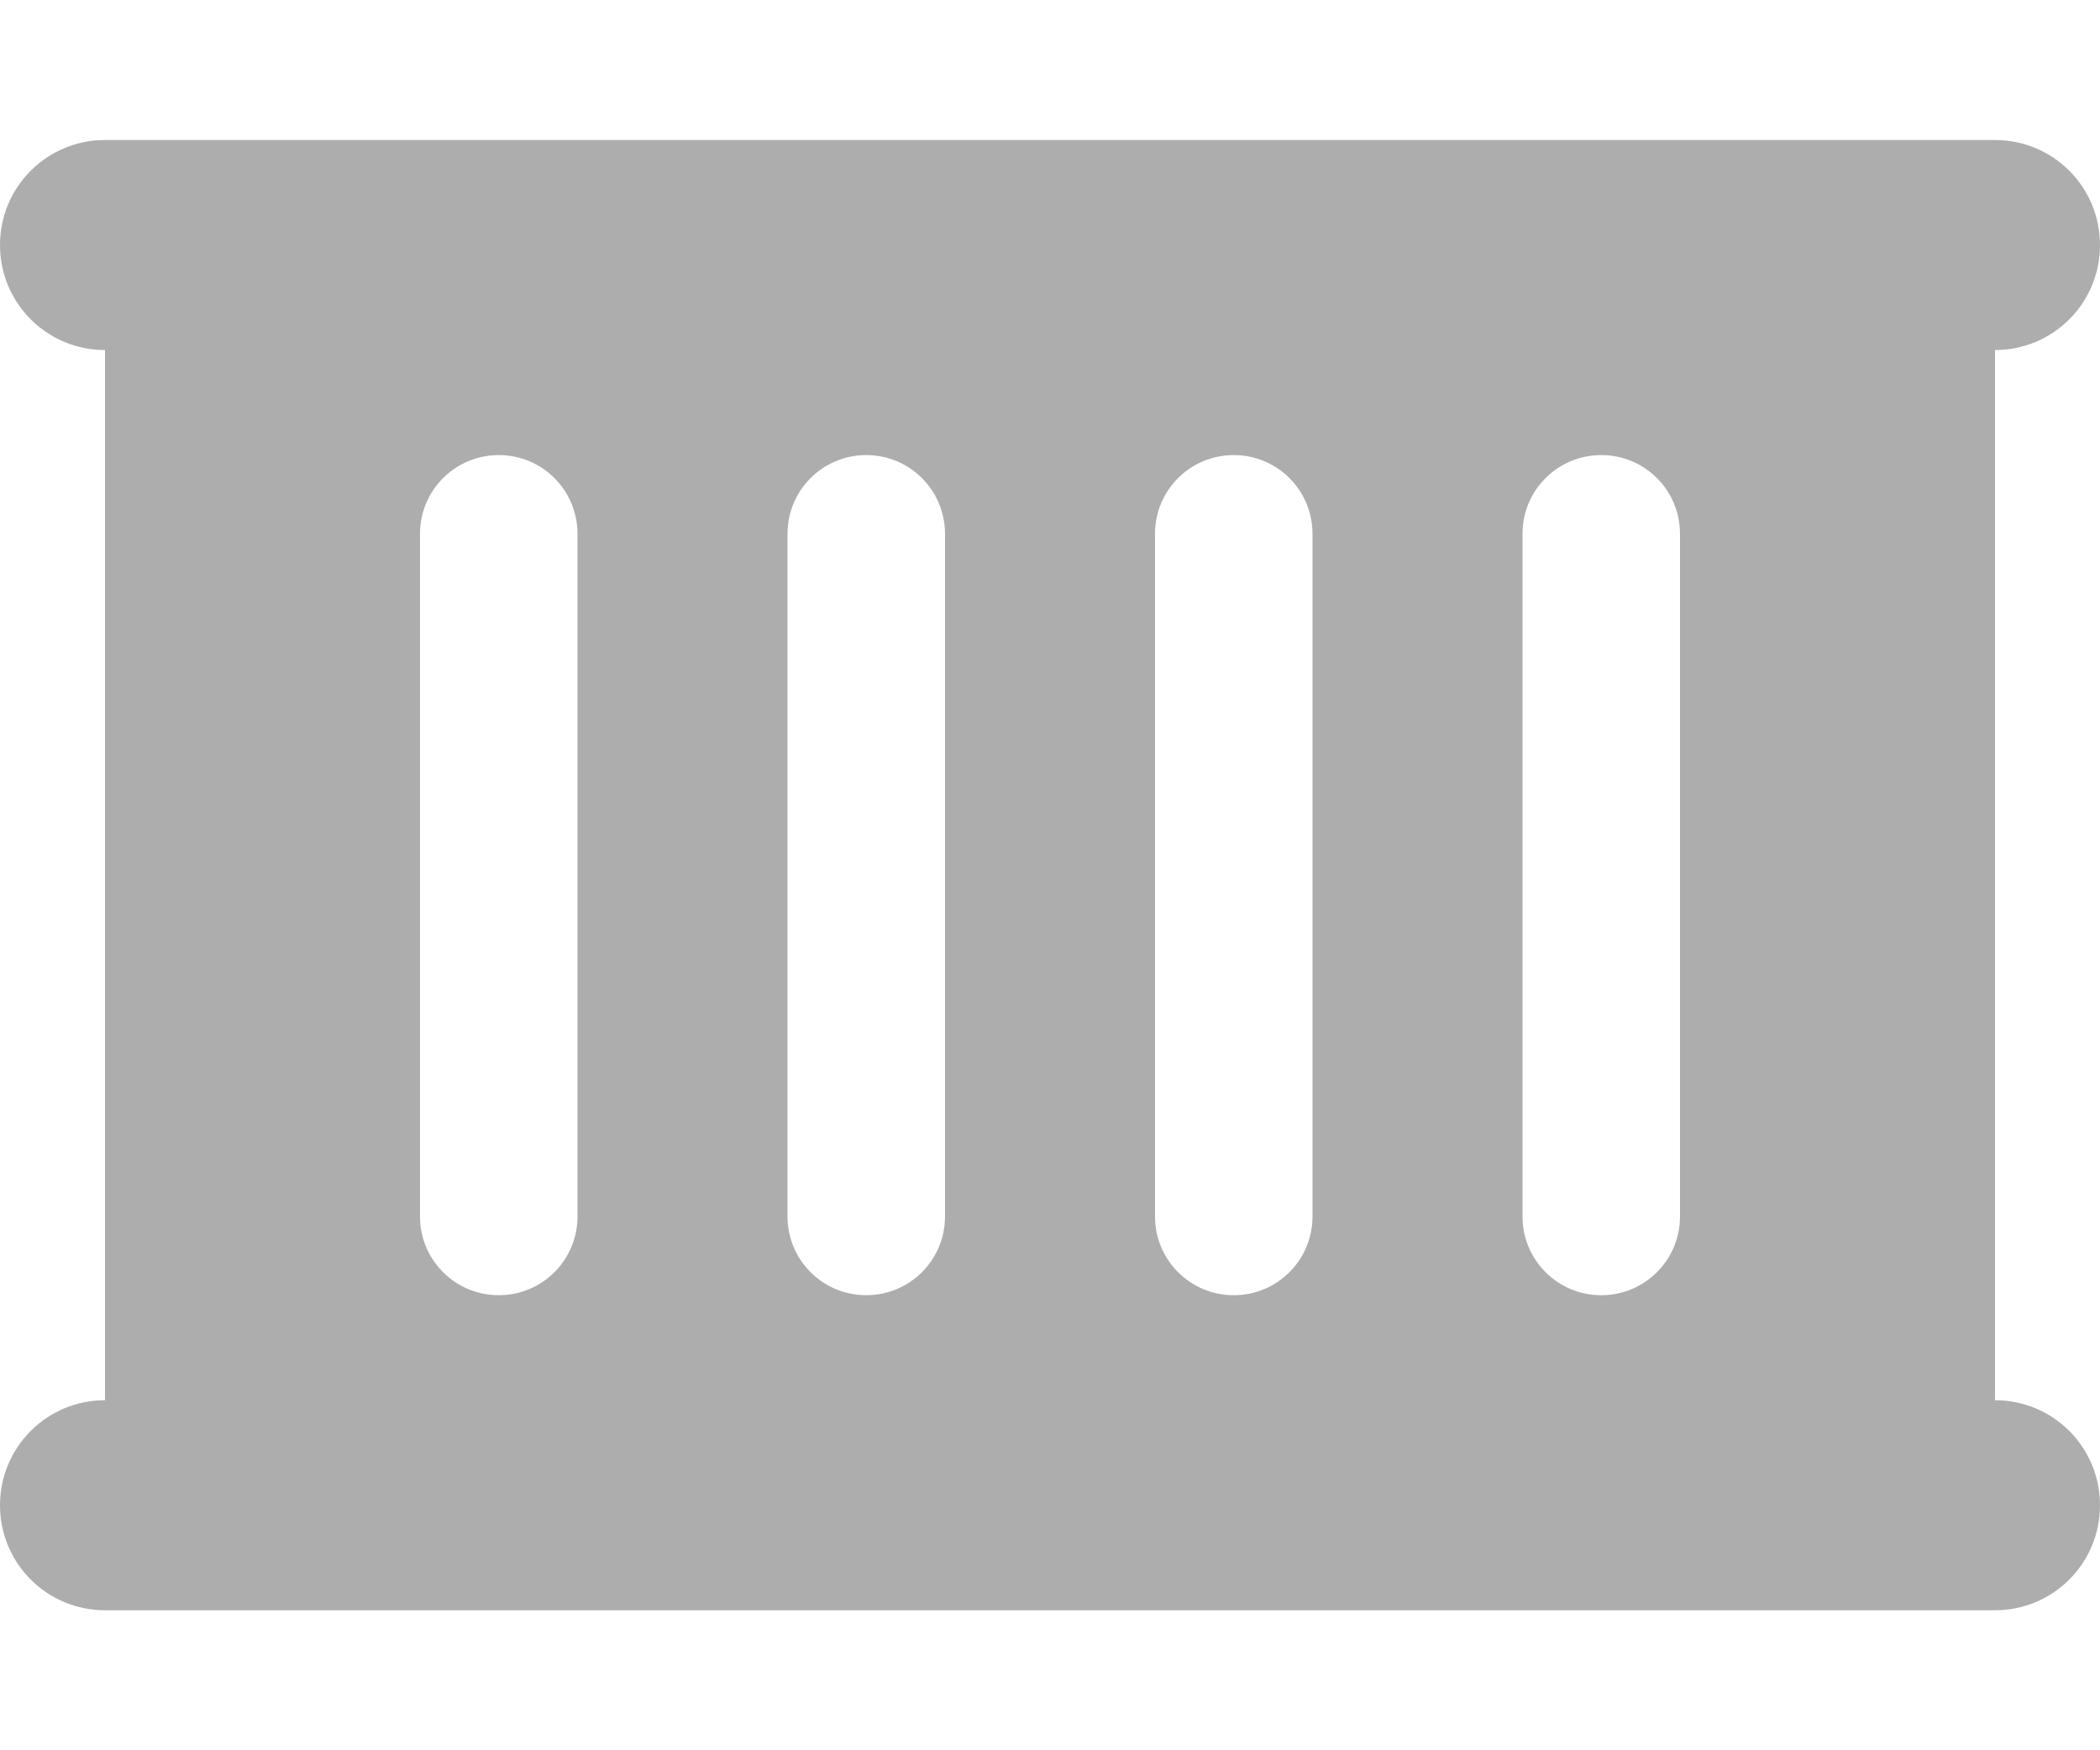 <svg width="12" height="10" viewBox="0 0 12 10" fill="none" xmlns="http://www.w3.org/2000/svg">
<path d="M0.6 0.8C0.268 0.8 0 1.068 0 1.4C0 1.732 0.268 2 0.6 2V8C0.268 8 0 8.268 0 8.6C0 8.932 0.268 9.2 0.6 9.2H11.4C11.732 9.2 12 8.932 12 8.6C12 8.268 11.732 8 11.4 8V2C11.732 2 12 1.732 12 1.4C12 1.068 11.732 0.8 11.4 0.8H0.6ZM3.3 3.05V6.95C3.3 7.199 3.099 7.4 2.85 7.4C2.601 7.4 2.4 7.199 2.4 6.95V3.05C2.4 2.801 2.601 2.6 2.85 2.6C3.099 2.6 3.3 2.801 3.3 3.05ZM5.4 3.05V6.95C5.4 7.199 5.199 7.4 4.95 7.4C4.701 7.4 4.5 7.199 4.5 6.95V3.05C4.5 2.801 4.701 2.6 4.95 2.6C5.199 2.6 5.4 2.801 5.4 3.05ZM7.5 3.05V6.95C7.5 7.199 7.299 7.4 7.05 7.4C6.801 7.4 6.6 7.199 6.6 6.95V3.05C6.6 2.801 6.801 2.6 7.05 2.6C7.299 2.6 7.5 2.801 7.5 3.05ZM9.6 3.05V6.95C9.6 7.199 9.399 7.4 9.15 7.4C8.901 7.4 8.7 7.199 8.7 6.95V3.05C8.7 2.801 8.901 2.6 9.15 2.6C9.399 2.6 9.6 2.801 9.6 3.05Z" fill="#ADADAD"/>
</svg>
